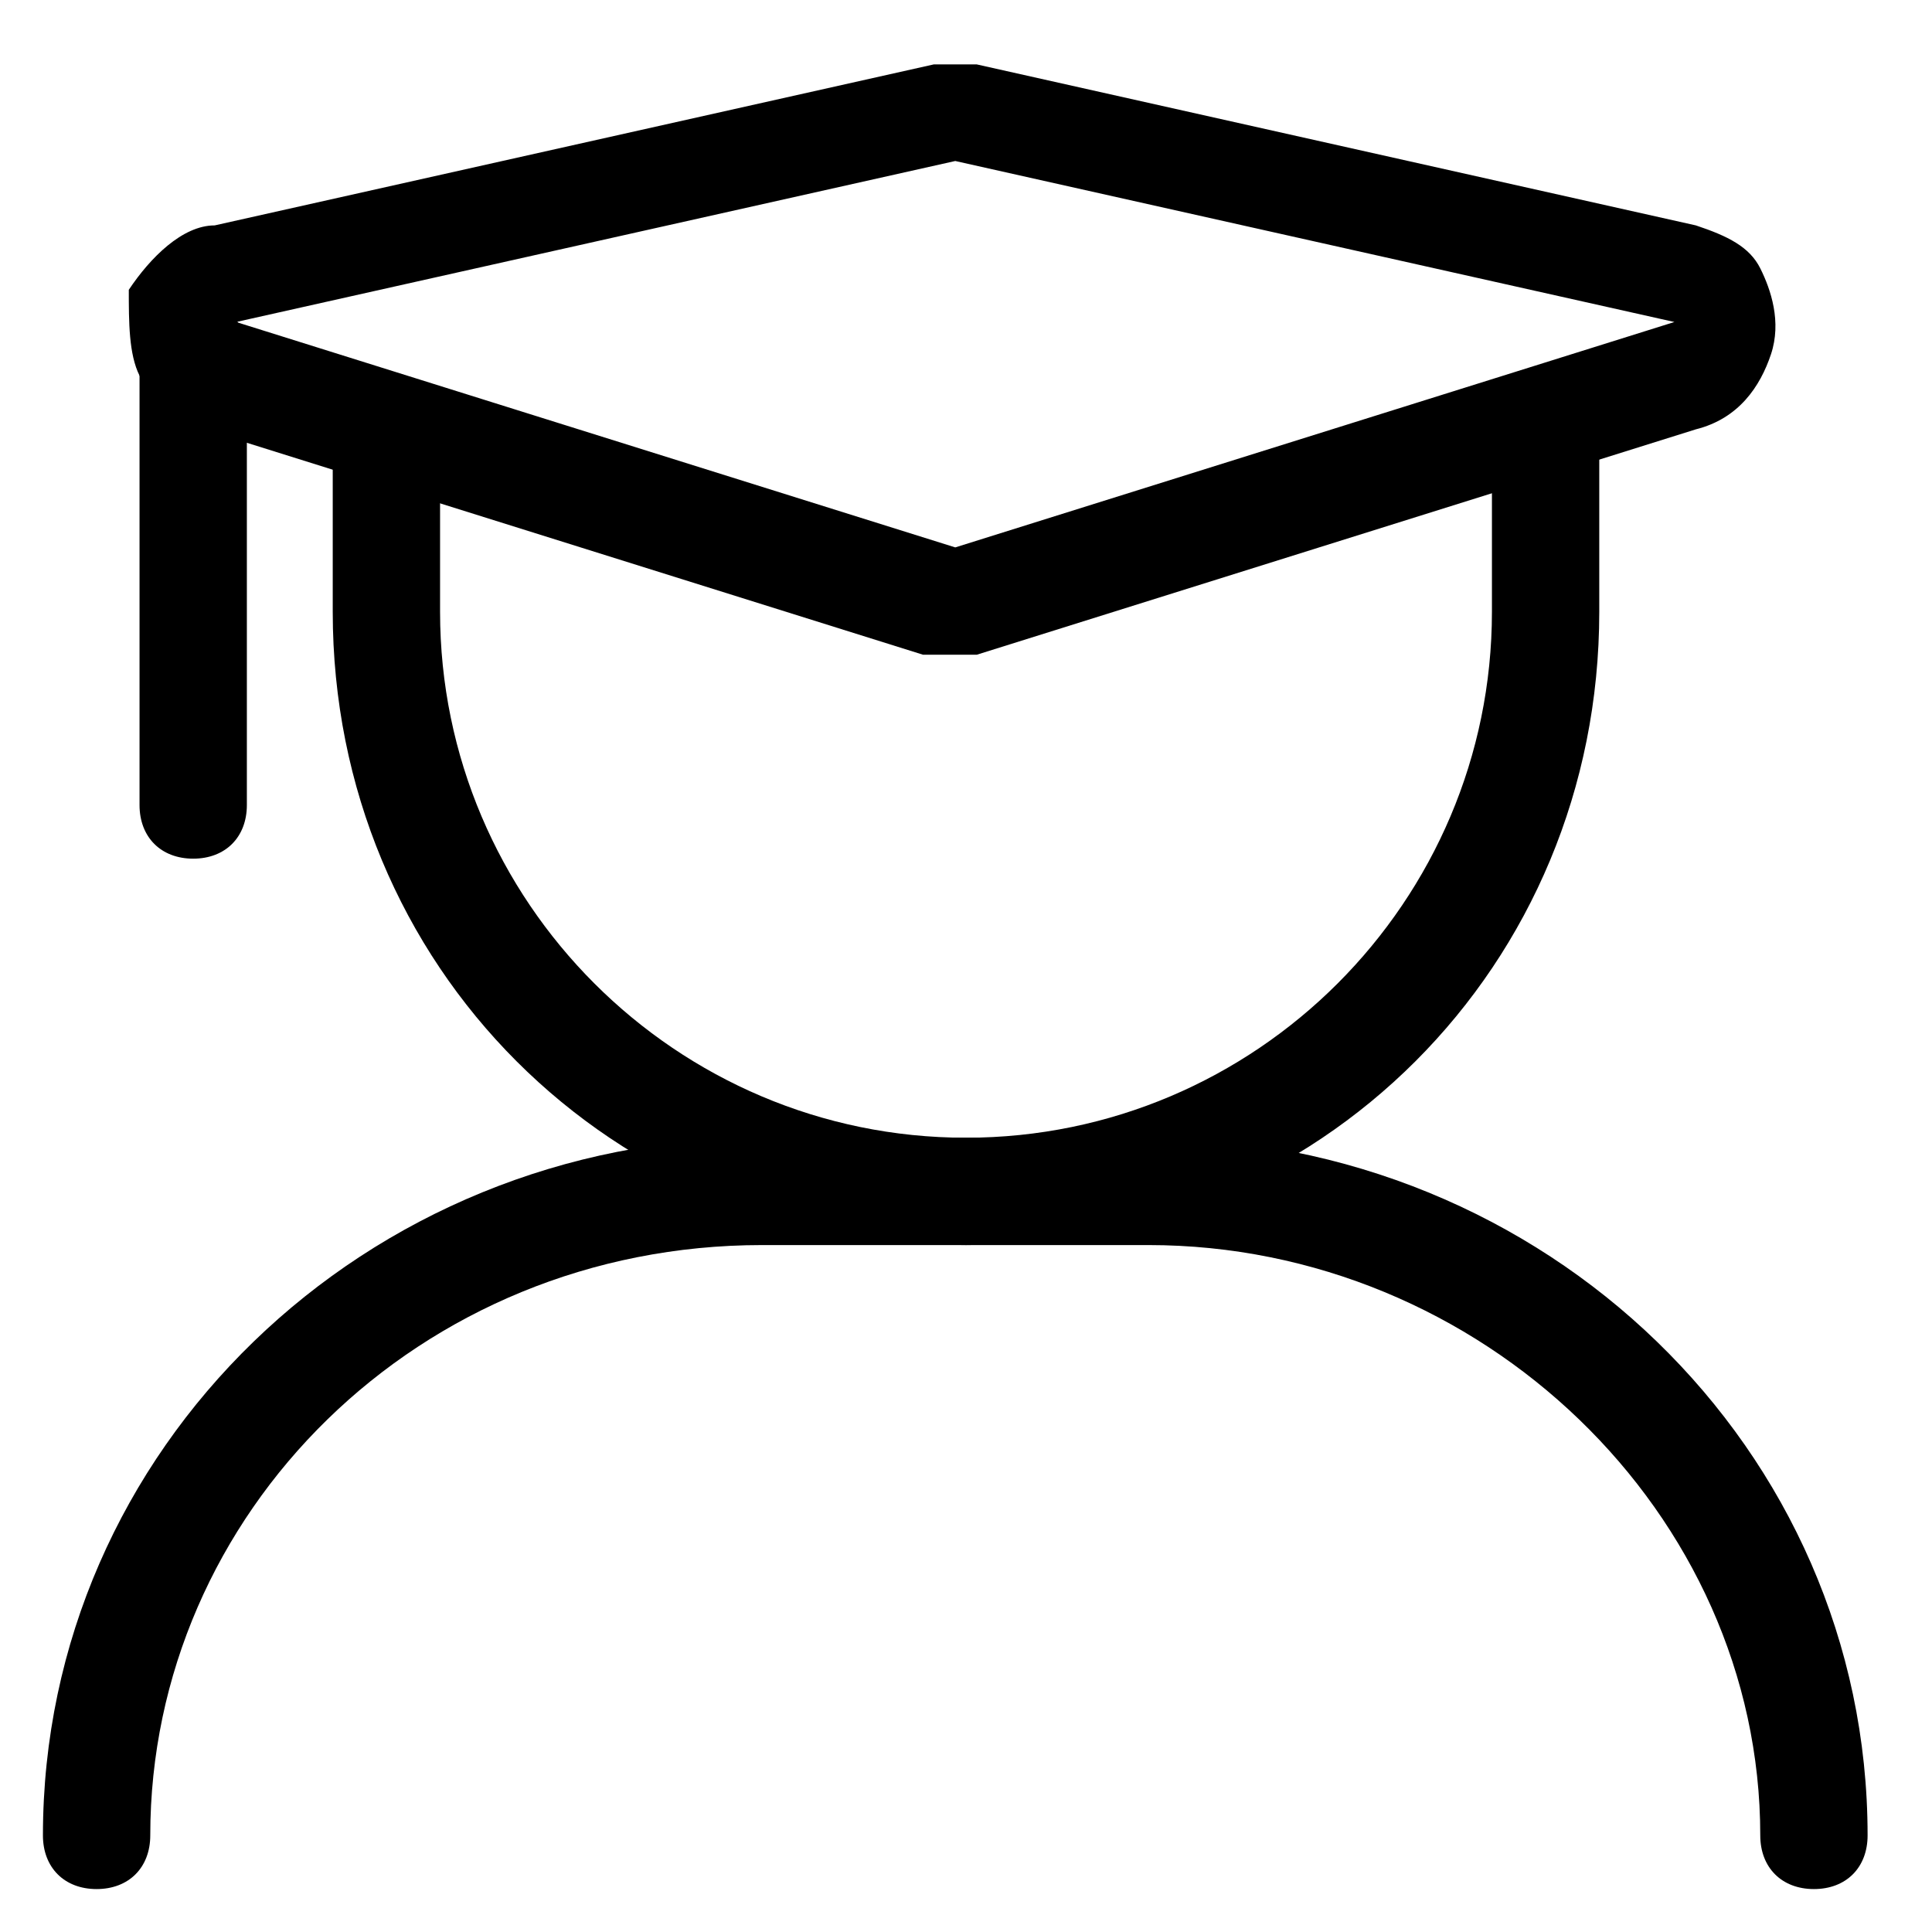 <?xml version="1.0" standalone="no"?><!DOCTYPE svg PUBLIC "-//W3C//DTD SVG 1.1//EN" "http://www.w3.org/Graphics/SVG/1.1/DTD/svg11.dtd"><svg t="1516163405758" class="icon" style="" viewBox="0 0 1024 1024" version="1.1" xmlns="http://www.w3.org/2000/svg" p-id="5212" xmlns:xlink="http://www.w3.org/1999/xlink" width="200" height="200"><defs><style type="text/css"></style></defs><path d="M506.311 347.022h-17.067L108.089 227.556c-17.067-5.689-28.444-17.067-34.133-28.444-5.689-11.378-5.689-28.444-5.689-45.511 11.378-17.067 28.444-34.133 45.511-34.133l381.156-85.333h22.756l381.156 85.333c17.067 5.689 28.444 11.378 34.133 22.756 5.689 11.378 11.378 28.444 5.689 45.511-5.689 17.067-17.067 34.133-39.822 39.822l-381.156 119.467h-11.378z m0-261.689L125.156 170.667l381.156 119.467 381.156-119.467-381.156-85.333z" p-id="5213"></path><path d="M512 659.911c-187.733 0-335.644-147.911-335.644-335.644v-102.4h56.889v102.4c0 153.6 125.156 278.756 278.756 278.756s278.756-125.156 278.756-278.756v-102.4h56.889v102.4c0 187.733-147.911 335.644-335.644 335.644z" p-id="5214"></path><path d="M102.4 455.111c-17.067 0-28.444-11.378-28.444-28.444v-238.933c0-17.067 11.378-28.444 28.444-28.444s28.444 11.378 28.444 28.444v238.933c0 17.067-11.378 28.444-28.444 28.444zM961.422 1001.244c-17.067 0-28.444-11.378-28.444-28.444 0-170.667-147.911-312.889-324.267-312.889H403.911c-182.044 0-324.267 142.222-324.267 312.889 0 17.067-11.378 28.444-28.444 28.444s-28.444-11.378-28.444-28.444c0-204.8 170.667-369.778 381.156-369.778h204.8c210.489 0 381.156 164.978 381.156 369.778 0 17.067-11.378 28.444-28.444 28.444z" p-id="5215"></path></svg>